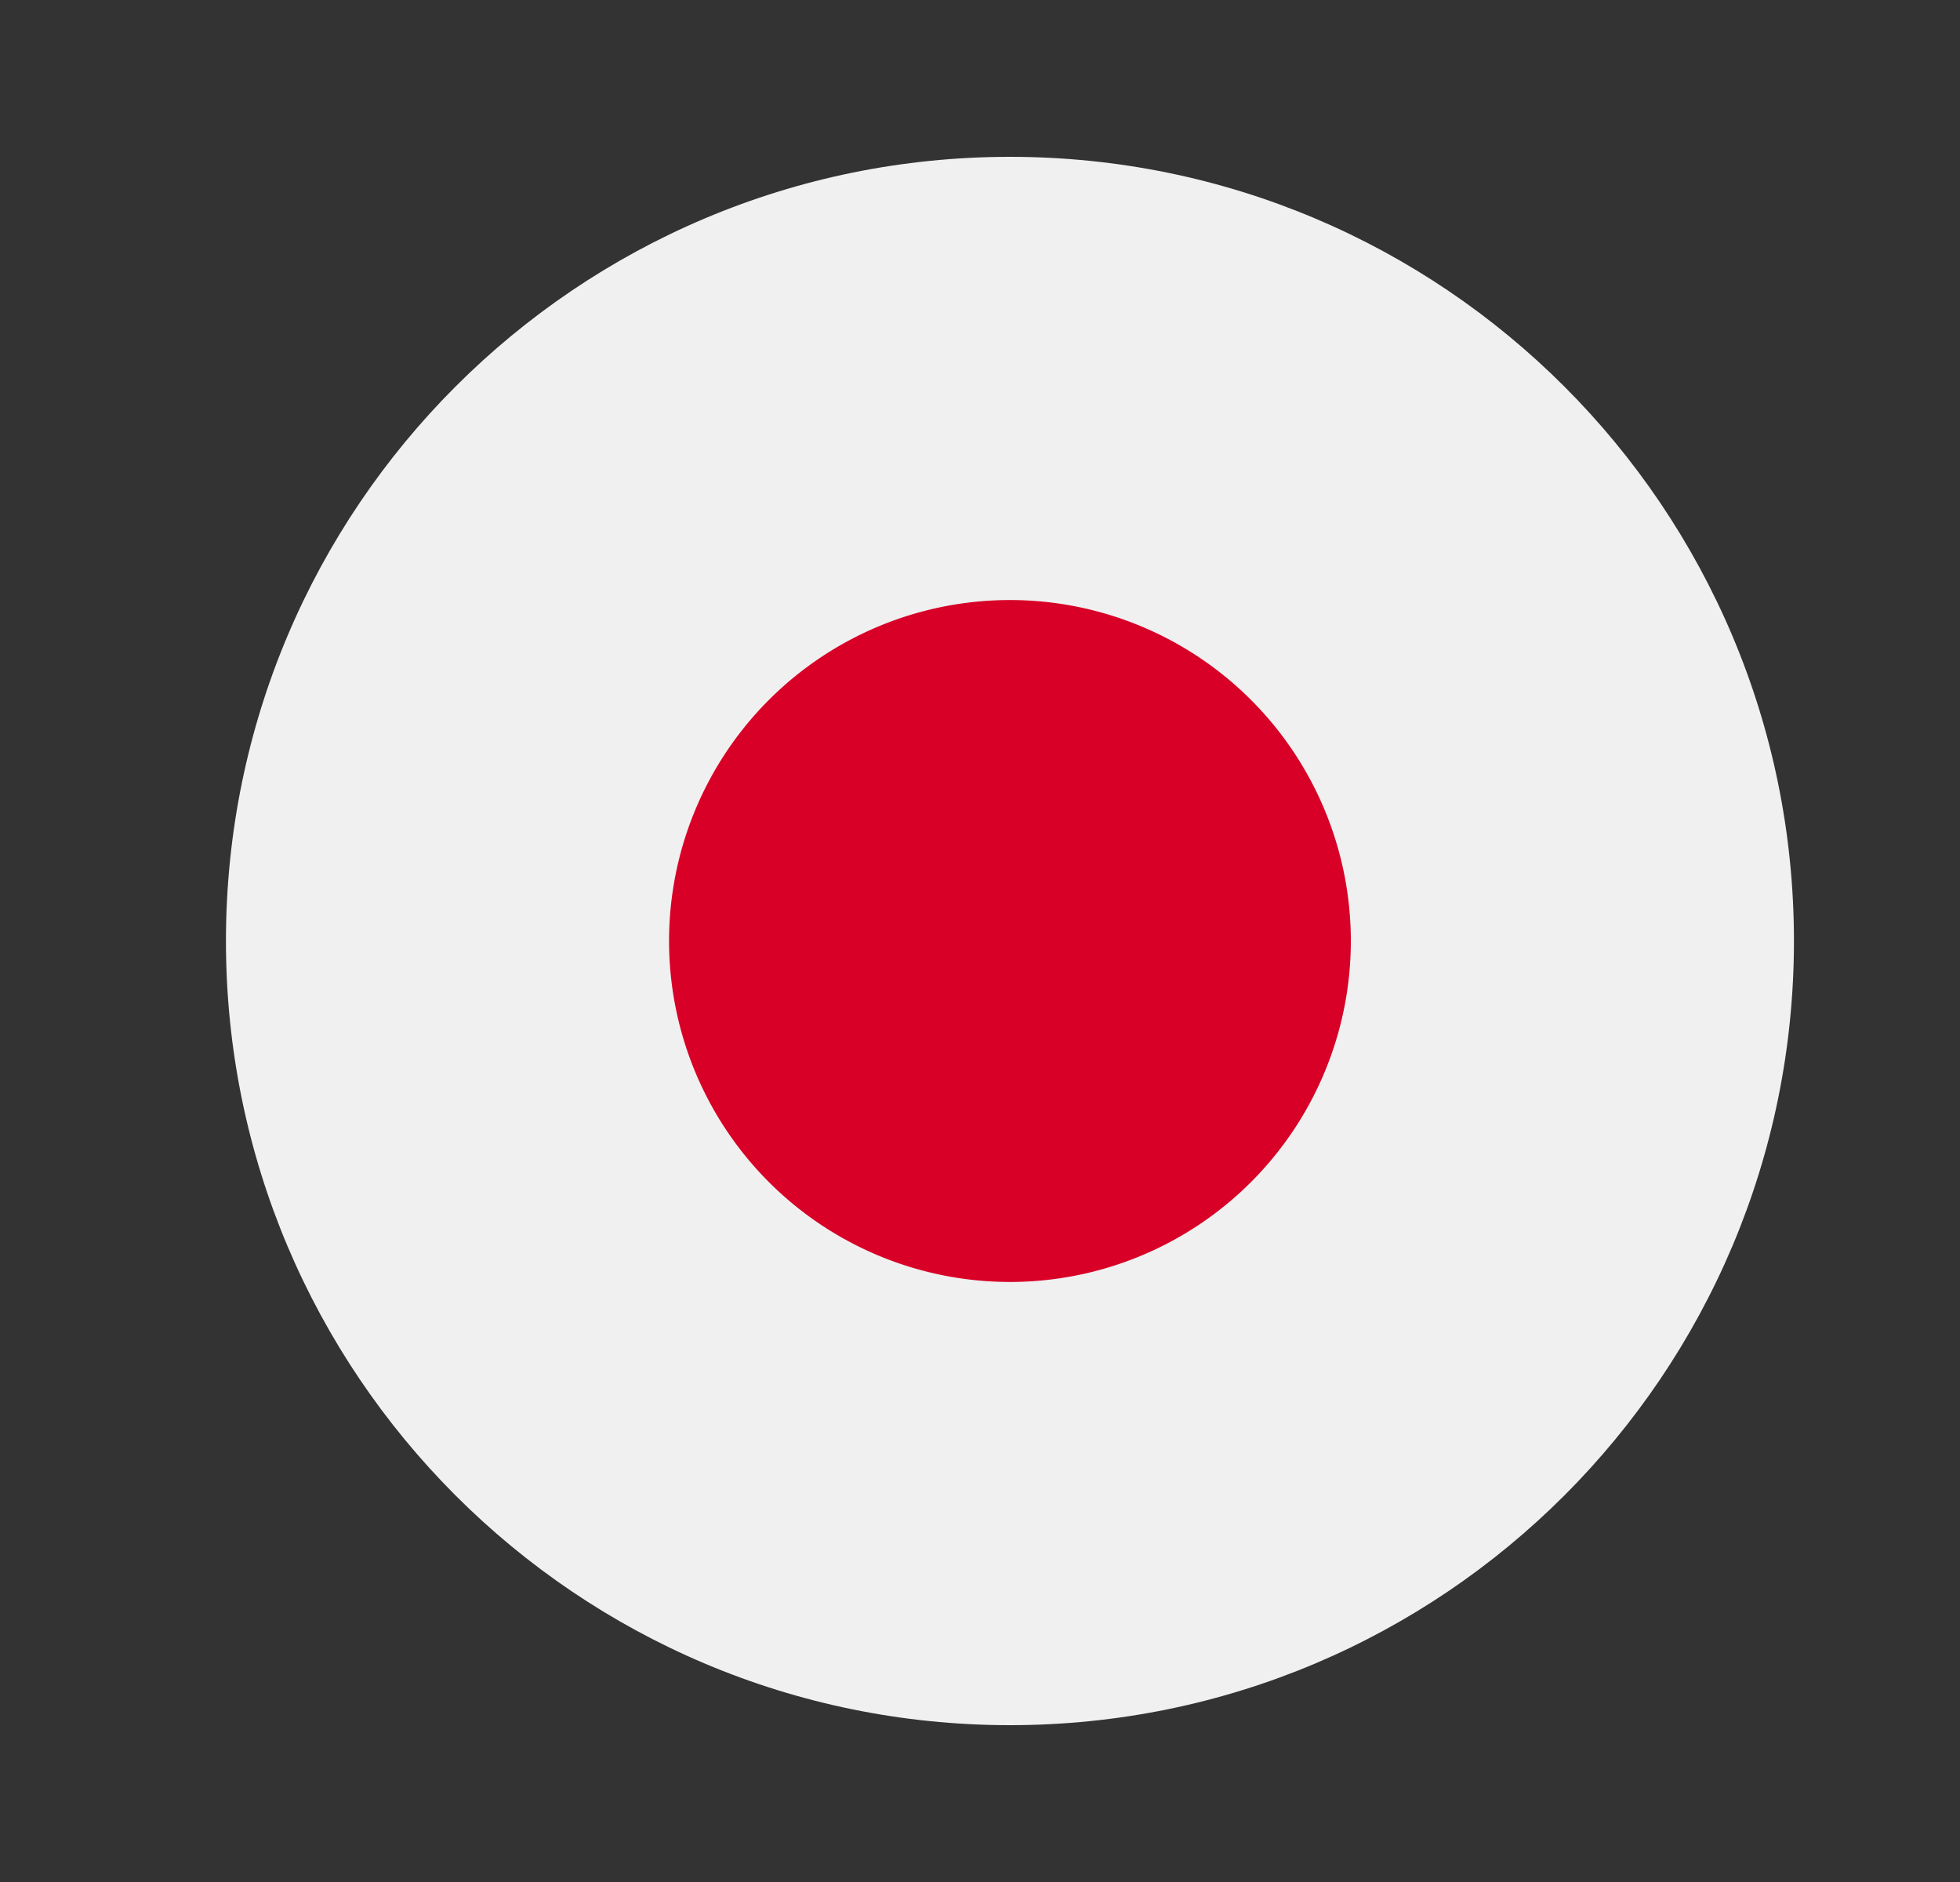 <svg width="25" height="24" fill="none" viewBox="-2 -2 25 24" id="jpy" x="178" y="96" xmlns="http://www.w3.org/2000/svg">
        <rect x="-2" y="-2" width="25" height="24" fill="#333333" stroke="none"/>
        <g clip-path="url(#ieclip0)">
            <path d="M10.882 20c5.523 0 10-4.477 10-10s-4.477-10-10-10-10 4.477-10 10 4.477 10 10 10z" fill="#F0F0F0"/>
            <path d="M10.882 14.348a4.348 4.348 0 100-8.696 4.348 4.348 0 000 8.696z" fill="#D80027"/>
        </g>
        <defs>
            <clipPath id="ieclip0">
                <path fill="#fff" transform="translate(.882)" d="M0 0h20v20H0z"/>
            </clipPath>
        </defs>
    </svg>